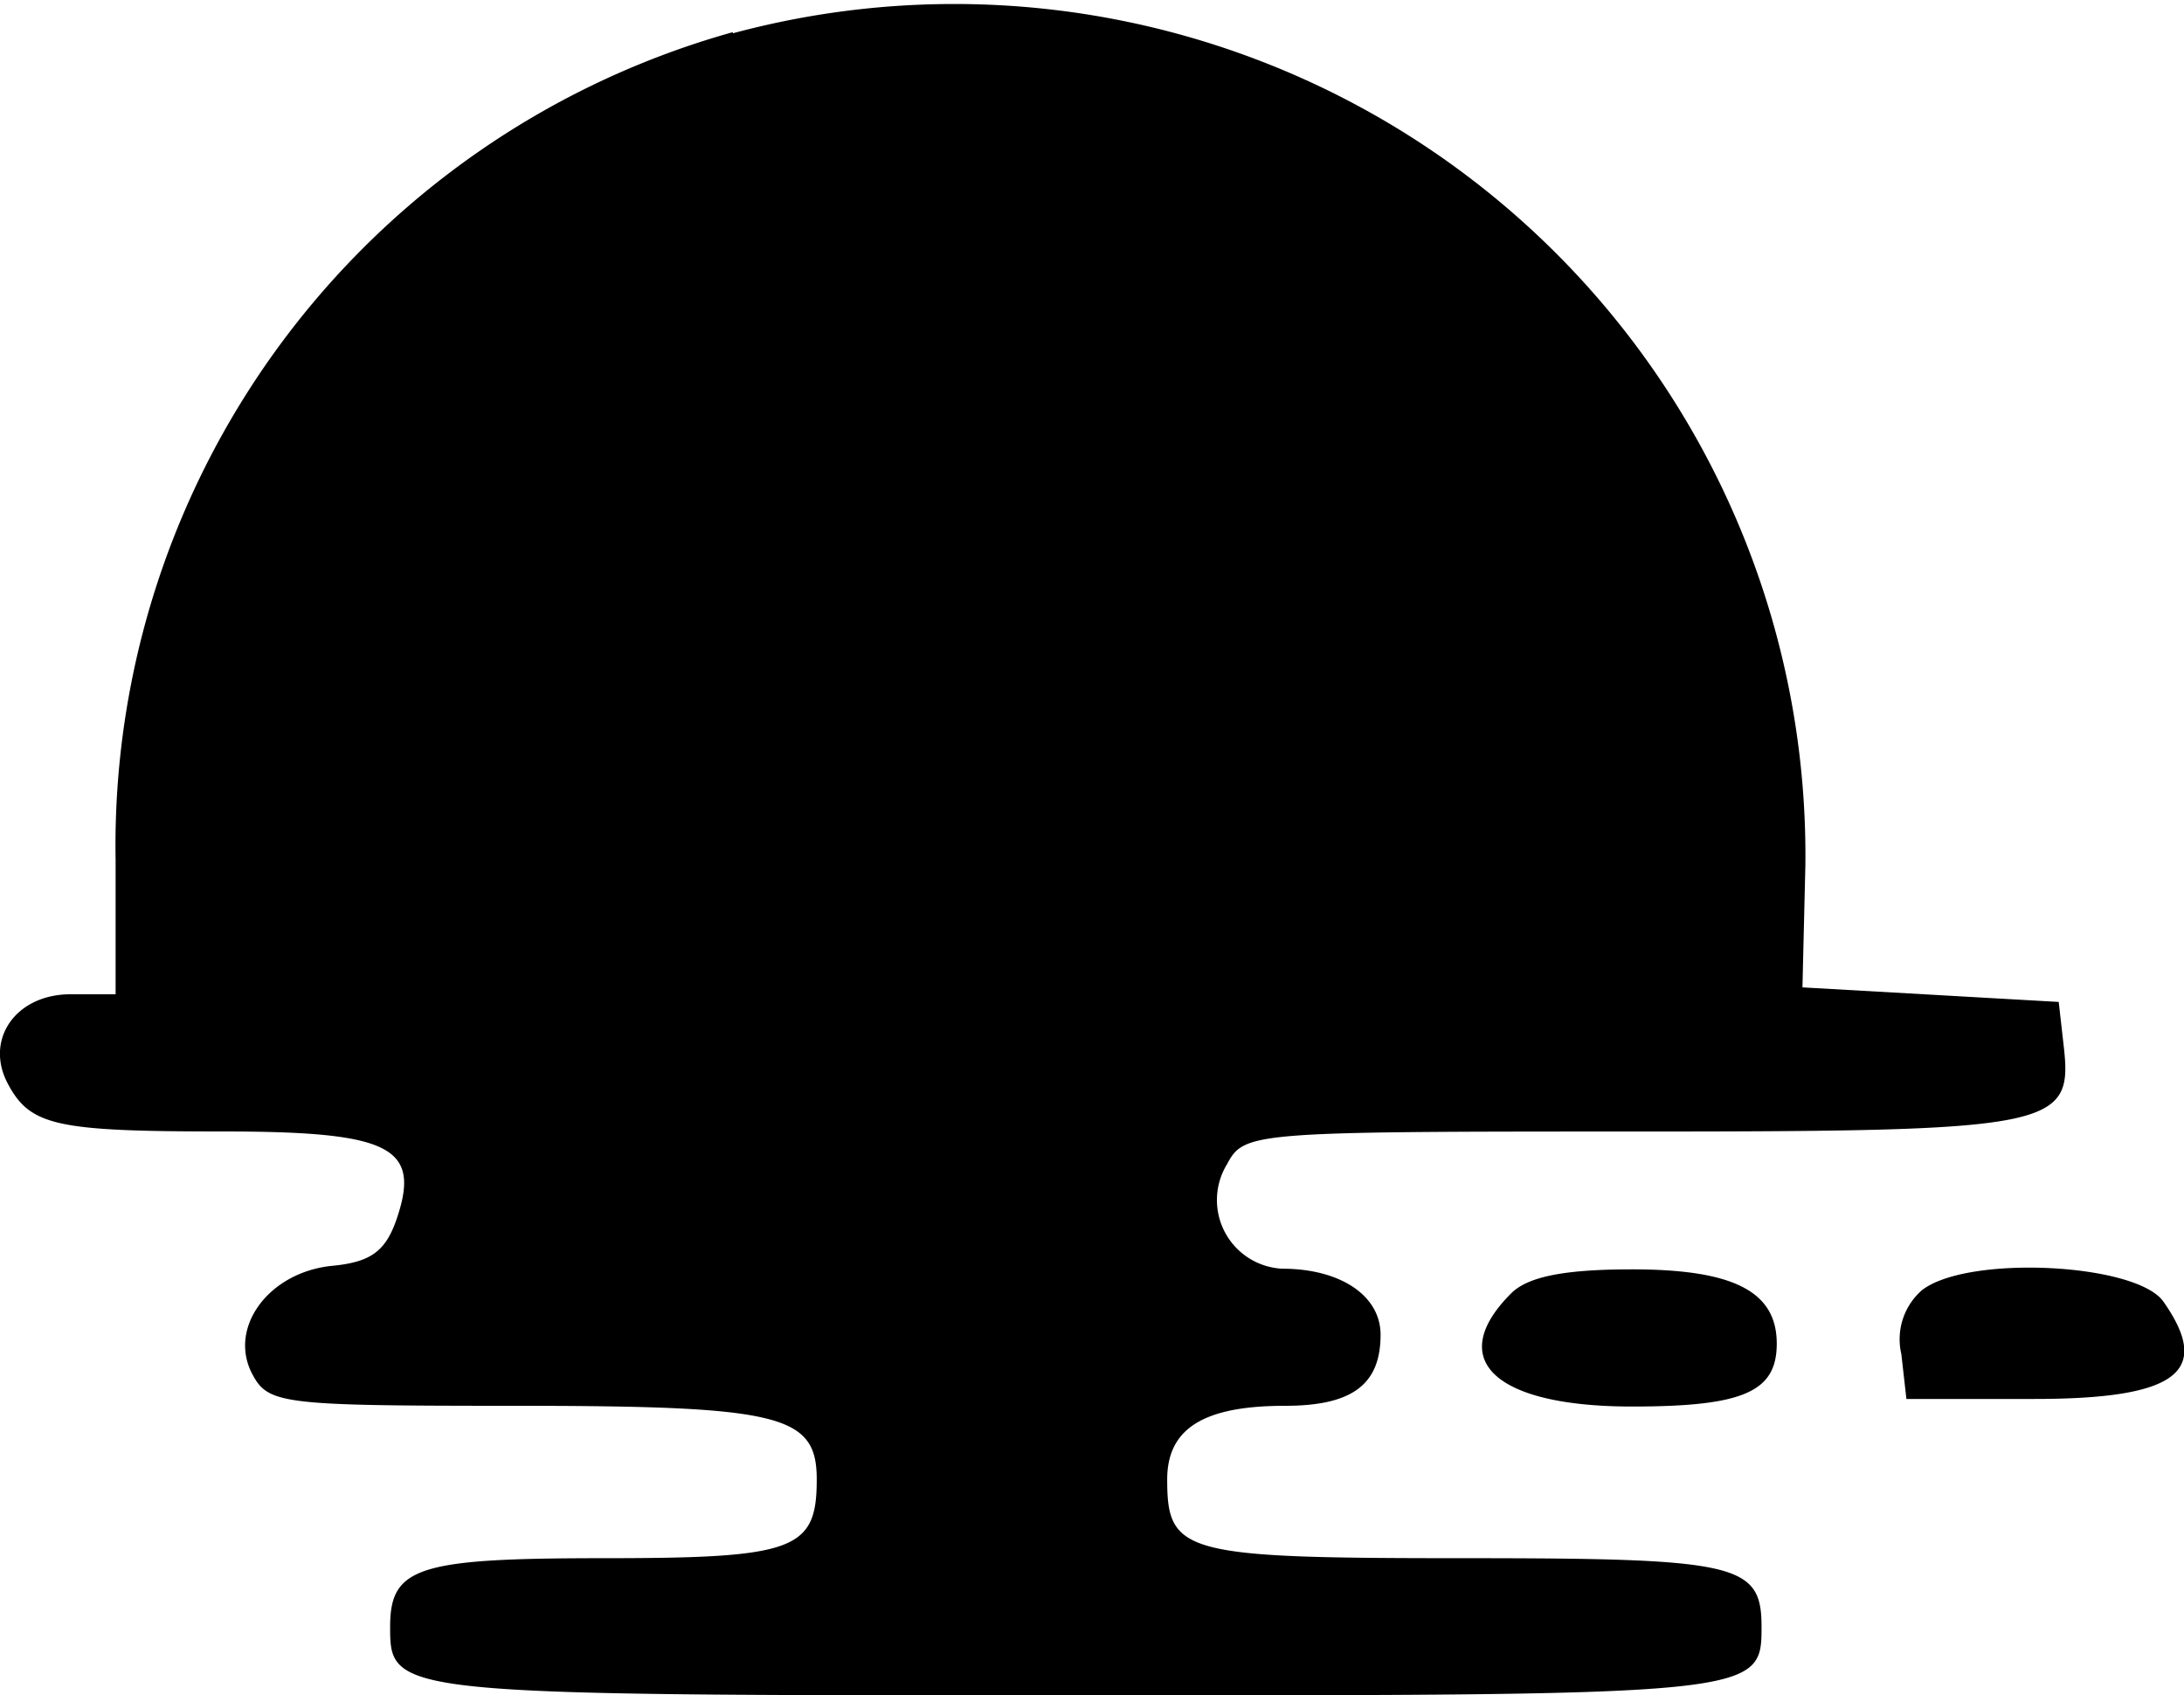 <svg xmlns="http://www.w3.org/2000/svg" width="30" height="23.28" viewBox="0 0 30 23.28"><g transform="translate(-16.876 -52.044)"><path d="M26.941,52.486a11.6,11.6,0,0,0-8.477,11.37V65.7h-.621c-.75,0-1.184.622-.858,1.231.307.574.661.653,2.935.653,2.331,0,2.747.211,2.4,1.216-.151.431-.356.579-.877.629-.875.085-1.44.851-1.1,1.49.219.41.409.433,3.587.433,3.672,0,4.165.12,4.165,1.012,0,.971-.3,1.081-2.93,1.081-2.55,0-2.93.122-2.93.942,0,.938.036.942,9.419.942s9.419,0,9.419-.942c0-.867-.326-.942-4.082-.942-3.857,0-4.082-.06-4.082-1.081,0-.7.5-1.012,1.619-1.012.921,0,1.312-.291,1.312-.976,0-.537-.551-.907-1.351-.907a.944.944,0,0,1-.756-1.439c.233-.436.348-.445,5.528-.445,5.827,0,6.09-.051,5.964-1.162l-.07-.618-1.76-.1-1.76-.1.04-1.674a11.692,11.692,0,0,0-14.731-11.43m10.69,17.306c-.913.913-.228,1.555,1.66,1.555,1.526,0,1.988-.2,1.988-.864,0-.716-.592-1.02-1.988-1.02-.931,0-1.429.1-1.66.329m5.659-.057a.894.894,0,0,0-.3.89l.07.618h1.755c1.959,0,2.452-.371,1.776-1.336-.368-.526-2.652-.644-3.3-.171" transform="translate(0 0)" fill="#000000" fill-rule="evenodd"/></g></svg>
